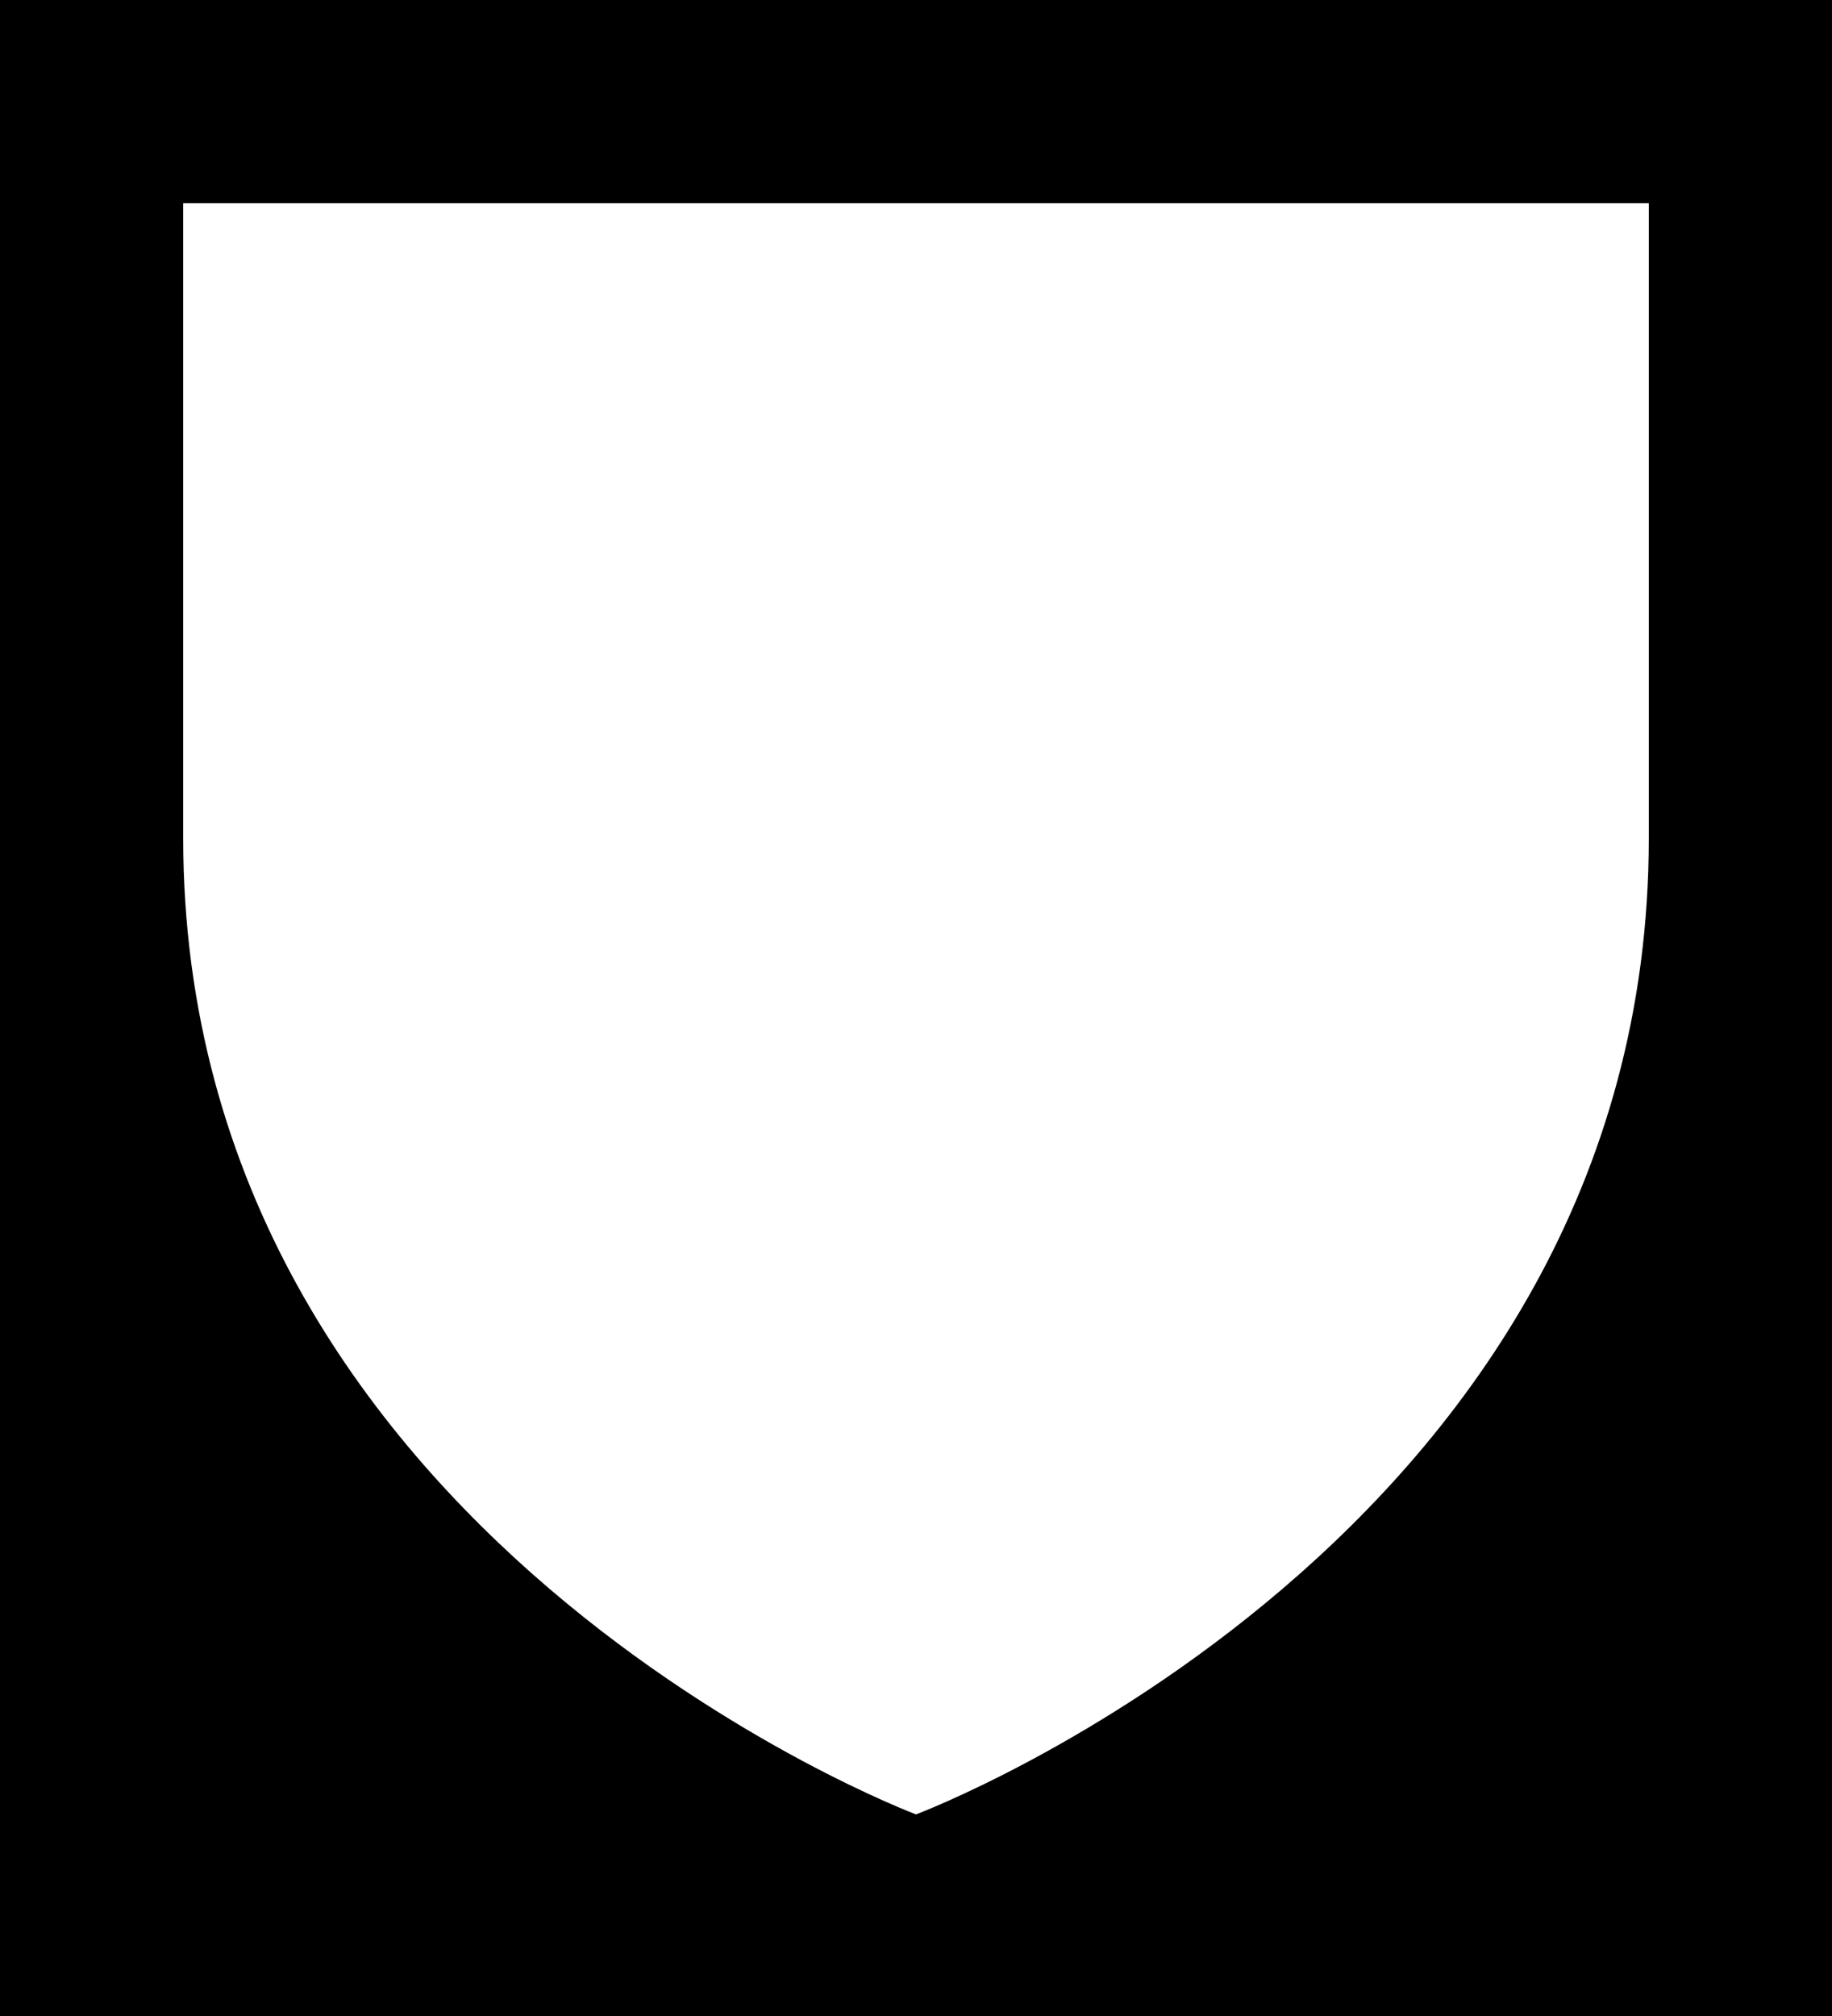 <?xml version="1.0" encoding="UTF-8" standalone="no"?>
<svg
   xmlns:dc="http://purl.org/dc/elements/1.1/"
   xmlns:cc="http://creativecommons.org/ns#"
   xmlns:rdf="http://www.w3.org/1999/02/22-rdf-syntax-ns#"
   xmlns:svg="http://www.w3.org/2000/svg"
   xmlns="http://www.w3.org/2000/svg"
   xmlns:sodipodi="http://sodipodi.sourceforge.net/DTD/sodipodi-0.dtd"
   xmlns:inkscape="http://www.inkscape.org/namespaces/inkscape"
   inkscape:version="1.0 (4035a4fb49, 2020-05-01)"
   sodipodi:docname="bordure.svg"
   id="svg4"
   version="1.1"
   viewBox="0 0 100 110">
  <defs
     id="defs8" />
  <sodipodi:namedview
     inkscape:snap-intersection-paths="true"
     inkscape:object-paths="true"
     inkscape:snap-bbox-midpoints="true"
     inkscape:bbox-nodes="true"
     inkscape:snap-bbox-edge-midpoints="true"
     inkscape:snap-smooth-nodes="true"
     inkscape:bbox-paths="true"
     inkscape:snap-bbox="true"
     inkscape:guide-bbox="true"
     showguides="true"
     inkscape:document-rotation="0"
     inkscape:current-layer="svg4"
     inkscape:window-maximized="1"
     inkscape:window-y="0"
     inkscape:window-x="0"
     inkscape:cy="4.2457903"
     inkscape:cx="18.869655"
     inkscape:zoom="3.0341309"
     showgrid="false"
     id="namedview6"
     inkscape:window-height="1020"
     inkscape:window-width="1920"
     inkscape:pageshadow="2"
     inkscape:pageopacity="0"
     guidetolerance="10"
     gridtolerance="10"
     objecttolerance="10"
     borderopacity="1"
     bordercolor="#666666"
     pagecolor="#ffffff" />
  <path
     d="M 0 0 L 0 110 L 100 110 L 100 0 L 0 0 z M 10 11.09 L 90 11.09 L 90 45.721 C 90 48.11 89.844 50.409 89.551 52.619 C 89.258 54.83 88.828 56.953 88.281 58.988 C 87.734 61.024 87.07 62.972 86.309 64.836 C 85.547 66.7 84.688 68.479 83.75 70.176 C 82.812 71.873 81.797 73.486 80.723 75.02 C 79.648 76.553 78.516 78.007 77.344 79.381 C 75 82.129 72.5 84.562 70 86.697 C 67.5 88.832 65 90.669 62.656 92.223 C 60.312 93.776 58.125 95.049 56.25 96.053 C 52.5 98.061 50 99 50 99 C 50 99 47.5 98.061 43.75 96.053 C 41.875 95.049 39.688 93.776 37.344 92.223 C 35 90.669 32.5 88.832 30 86.697 C 27.5 84.562 25 82.129 22.656 79.381 C 21.484 78.007 20.352 76.553 19.277 75.02 C 18.203 73.486 17.188 71.873 16.25 70.176 C 15.312 68.479 14.453 66.7 13.691 64.836 C 12.93 62.972 12.266 61.024 11.719 58.988 C 11.172 56.953 10.742 54.83 10.449 52.619 C 10.156 50.409 10 48.11 10 45.721 L 10 11.09 z "
     style="opacity:1;fill:#000000;fill-opacity:1;fill-rule:evenodd;stroke:none;stroke-width:3.661;stroke-linejoin:round;paint-order:markers stroke fill"
     id="path887" />
</svg>
